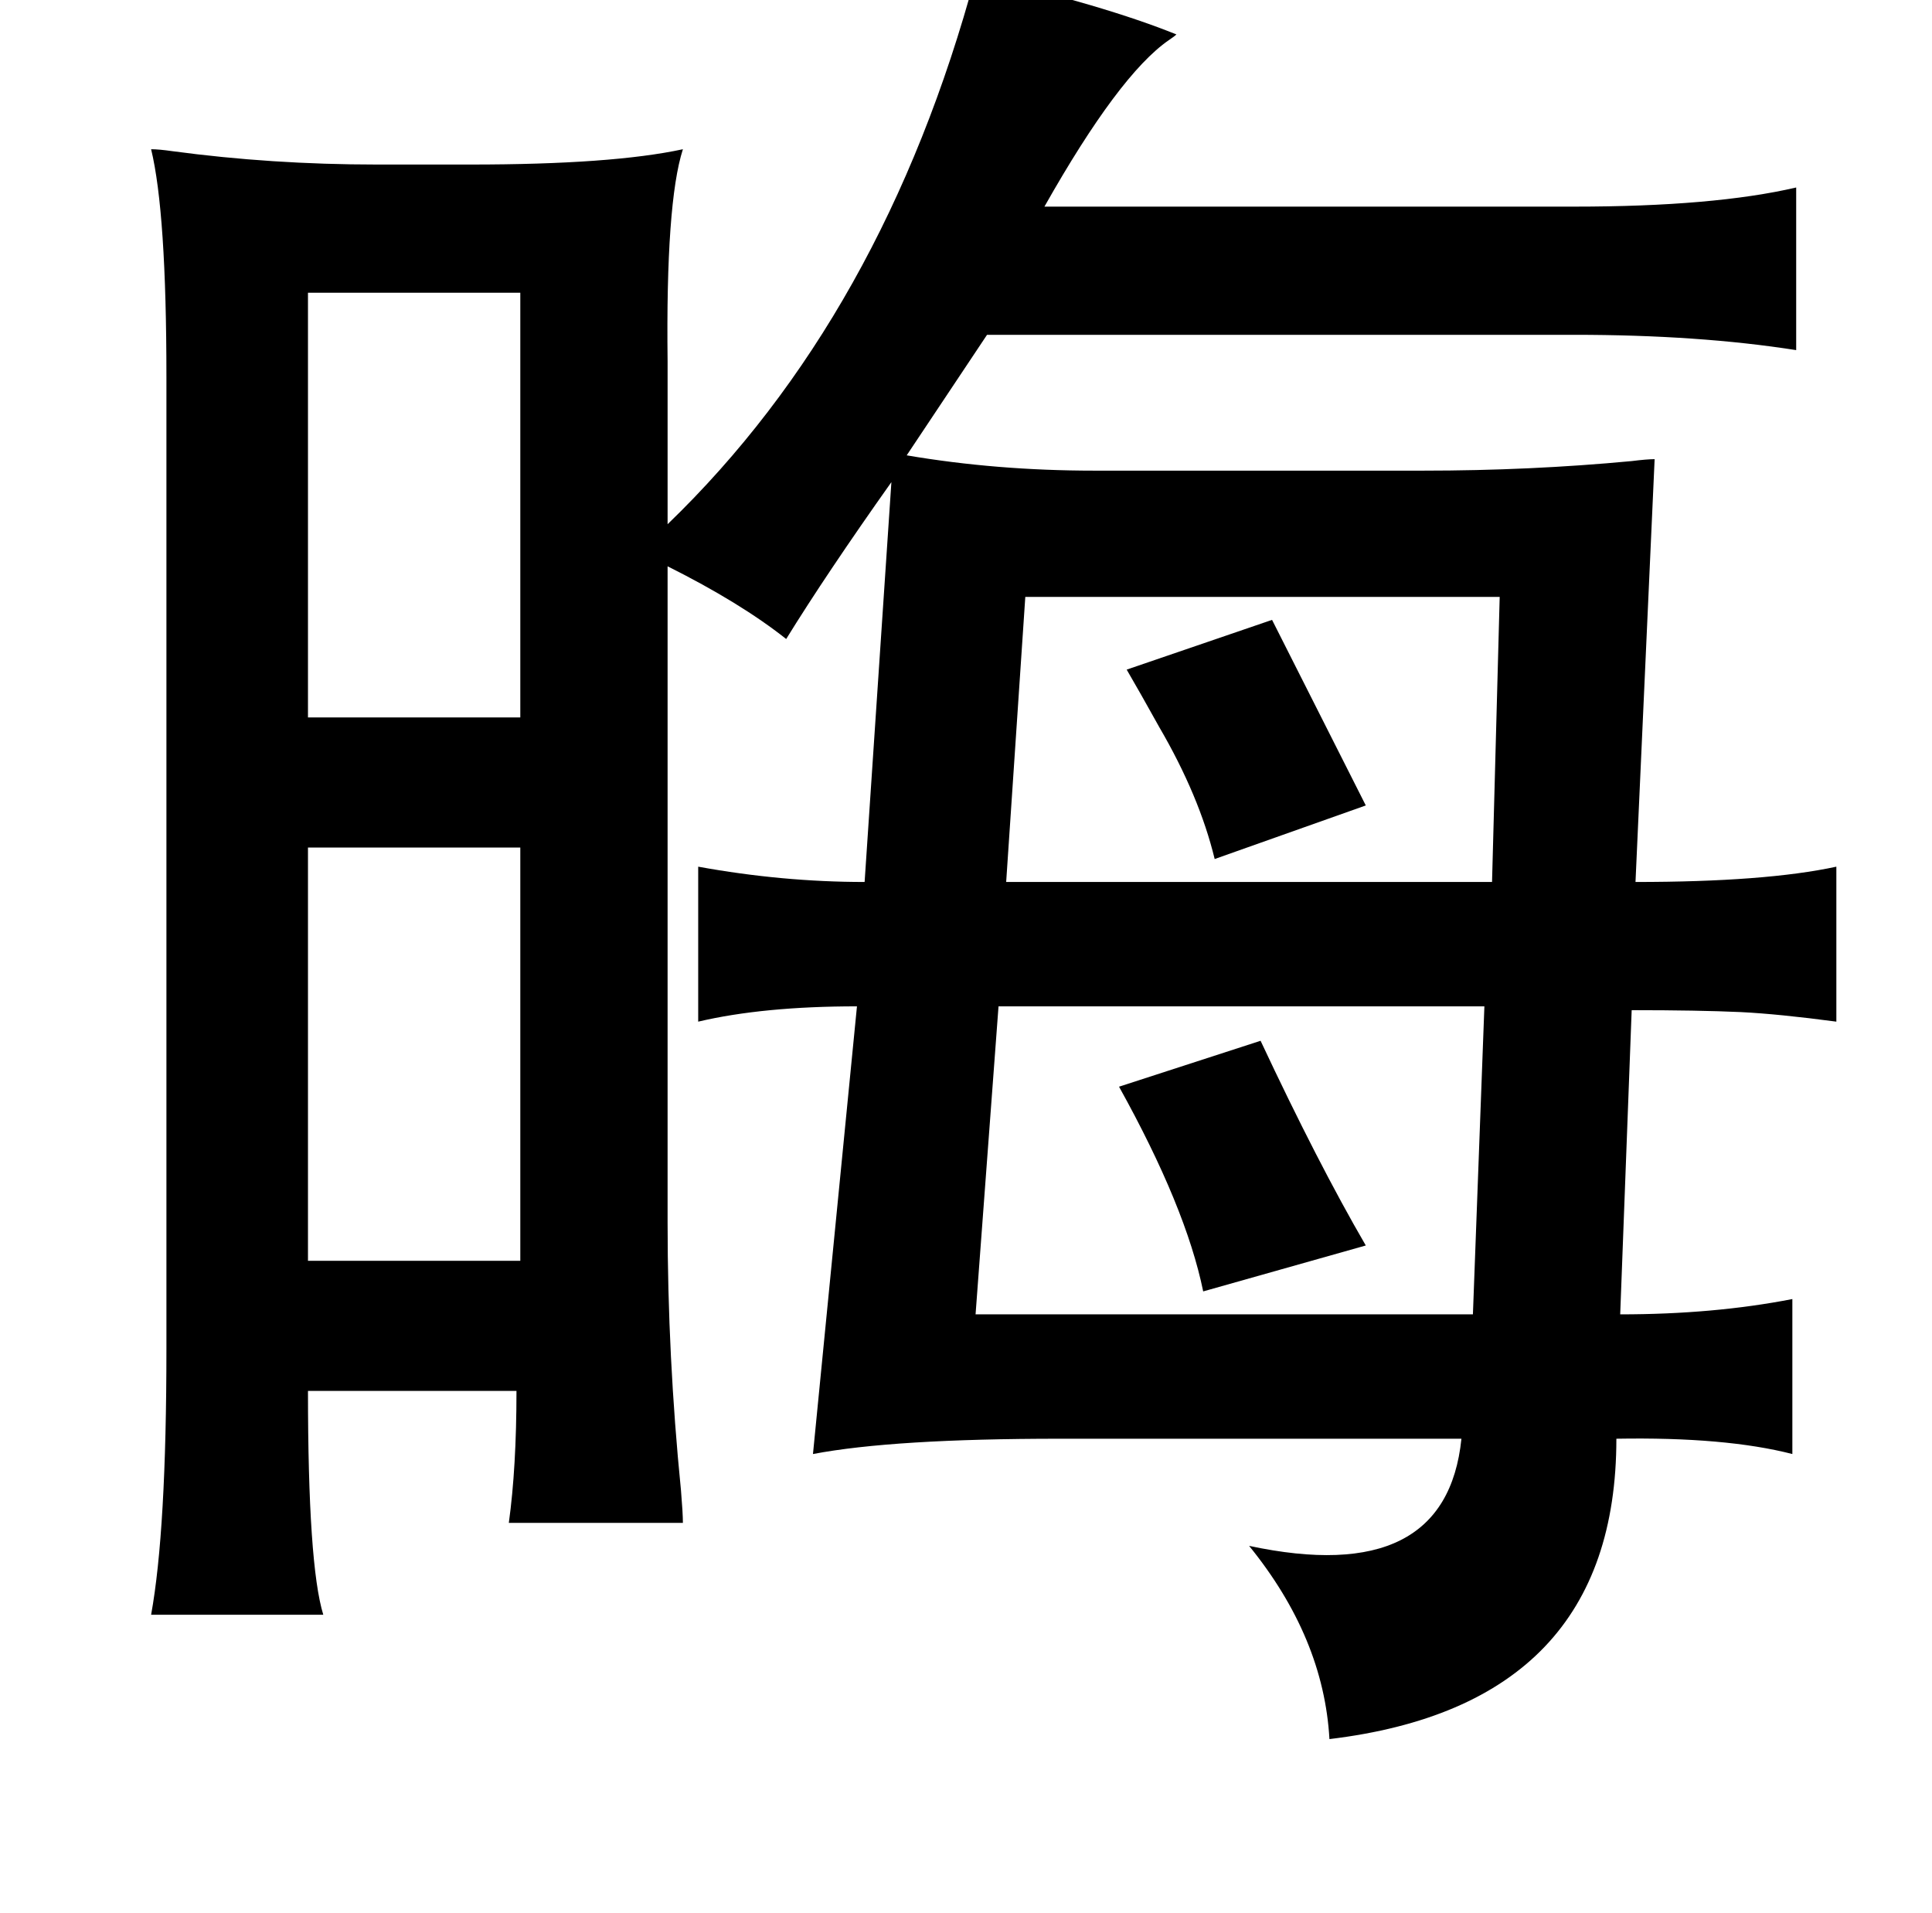 <?xml version="1.0" standalone="no"?>
<!DOCTYPE svg PUBLIC "-//W3C//DTD SVG 1.1//EN" "http://www.w3.org/Graphics/SVG/1.1/DTD/svg11.dtd" >
<svg xmlns="http://www.w3.org/2000/svg" xmlns:xlink="http://www.w3.org/1999/xlink" version="1.1" viewBox="-10 0 1010 1000">
   <path fill="currentColor"
d="M500 -13q68 16 105 31q-1 1 -4 3q-26 18 -65 87h277q73 0 116 -10v85q-51 -8 -116 -8h-307l-42 63q47 8 98 8h172q56 0 109 -5q8 -1 12 -1l-10 221q68 0 105 -8v81q-30 -4 -50 -5q-22 -1 -57 -1l-6 159q49 0 90 -8v81q-35 -9 -92 -8q0 139 -150 157q-3 -53 -42 -101
q103 22 111 -56h-210q-87 0 -129 8l23 -234q-49 0 -83 8v-81q44 8 87 8l14 -209q-34 48 -55 82q-24 -19 -62 -38v343q0 70 7 140q1 12 1 17h-91q4 -29 4 -69h-109q0 91 8 117h-90q8 -44 8 -139v-508q0 -86 -8 -119q4 0 11 1q52 7 107 7h49q74 0 111 -8q-9 28 -8 111v85
q113 -109 161 -287zM151 153v222h111v-222h-111zM526 312l-10 149h254l4 -149h-248zM655 324l49 97l-79 28q-8 -33 -29 -69q-10 -18 -17 -30zM151 443v216h111v-216h-111zM766 526h-254l-12 161h260zM649 544q30 64 55 107l-85 24q-9 -44 -44 -107z" />
</svg>
